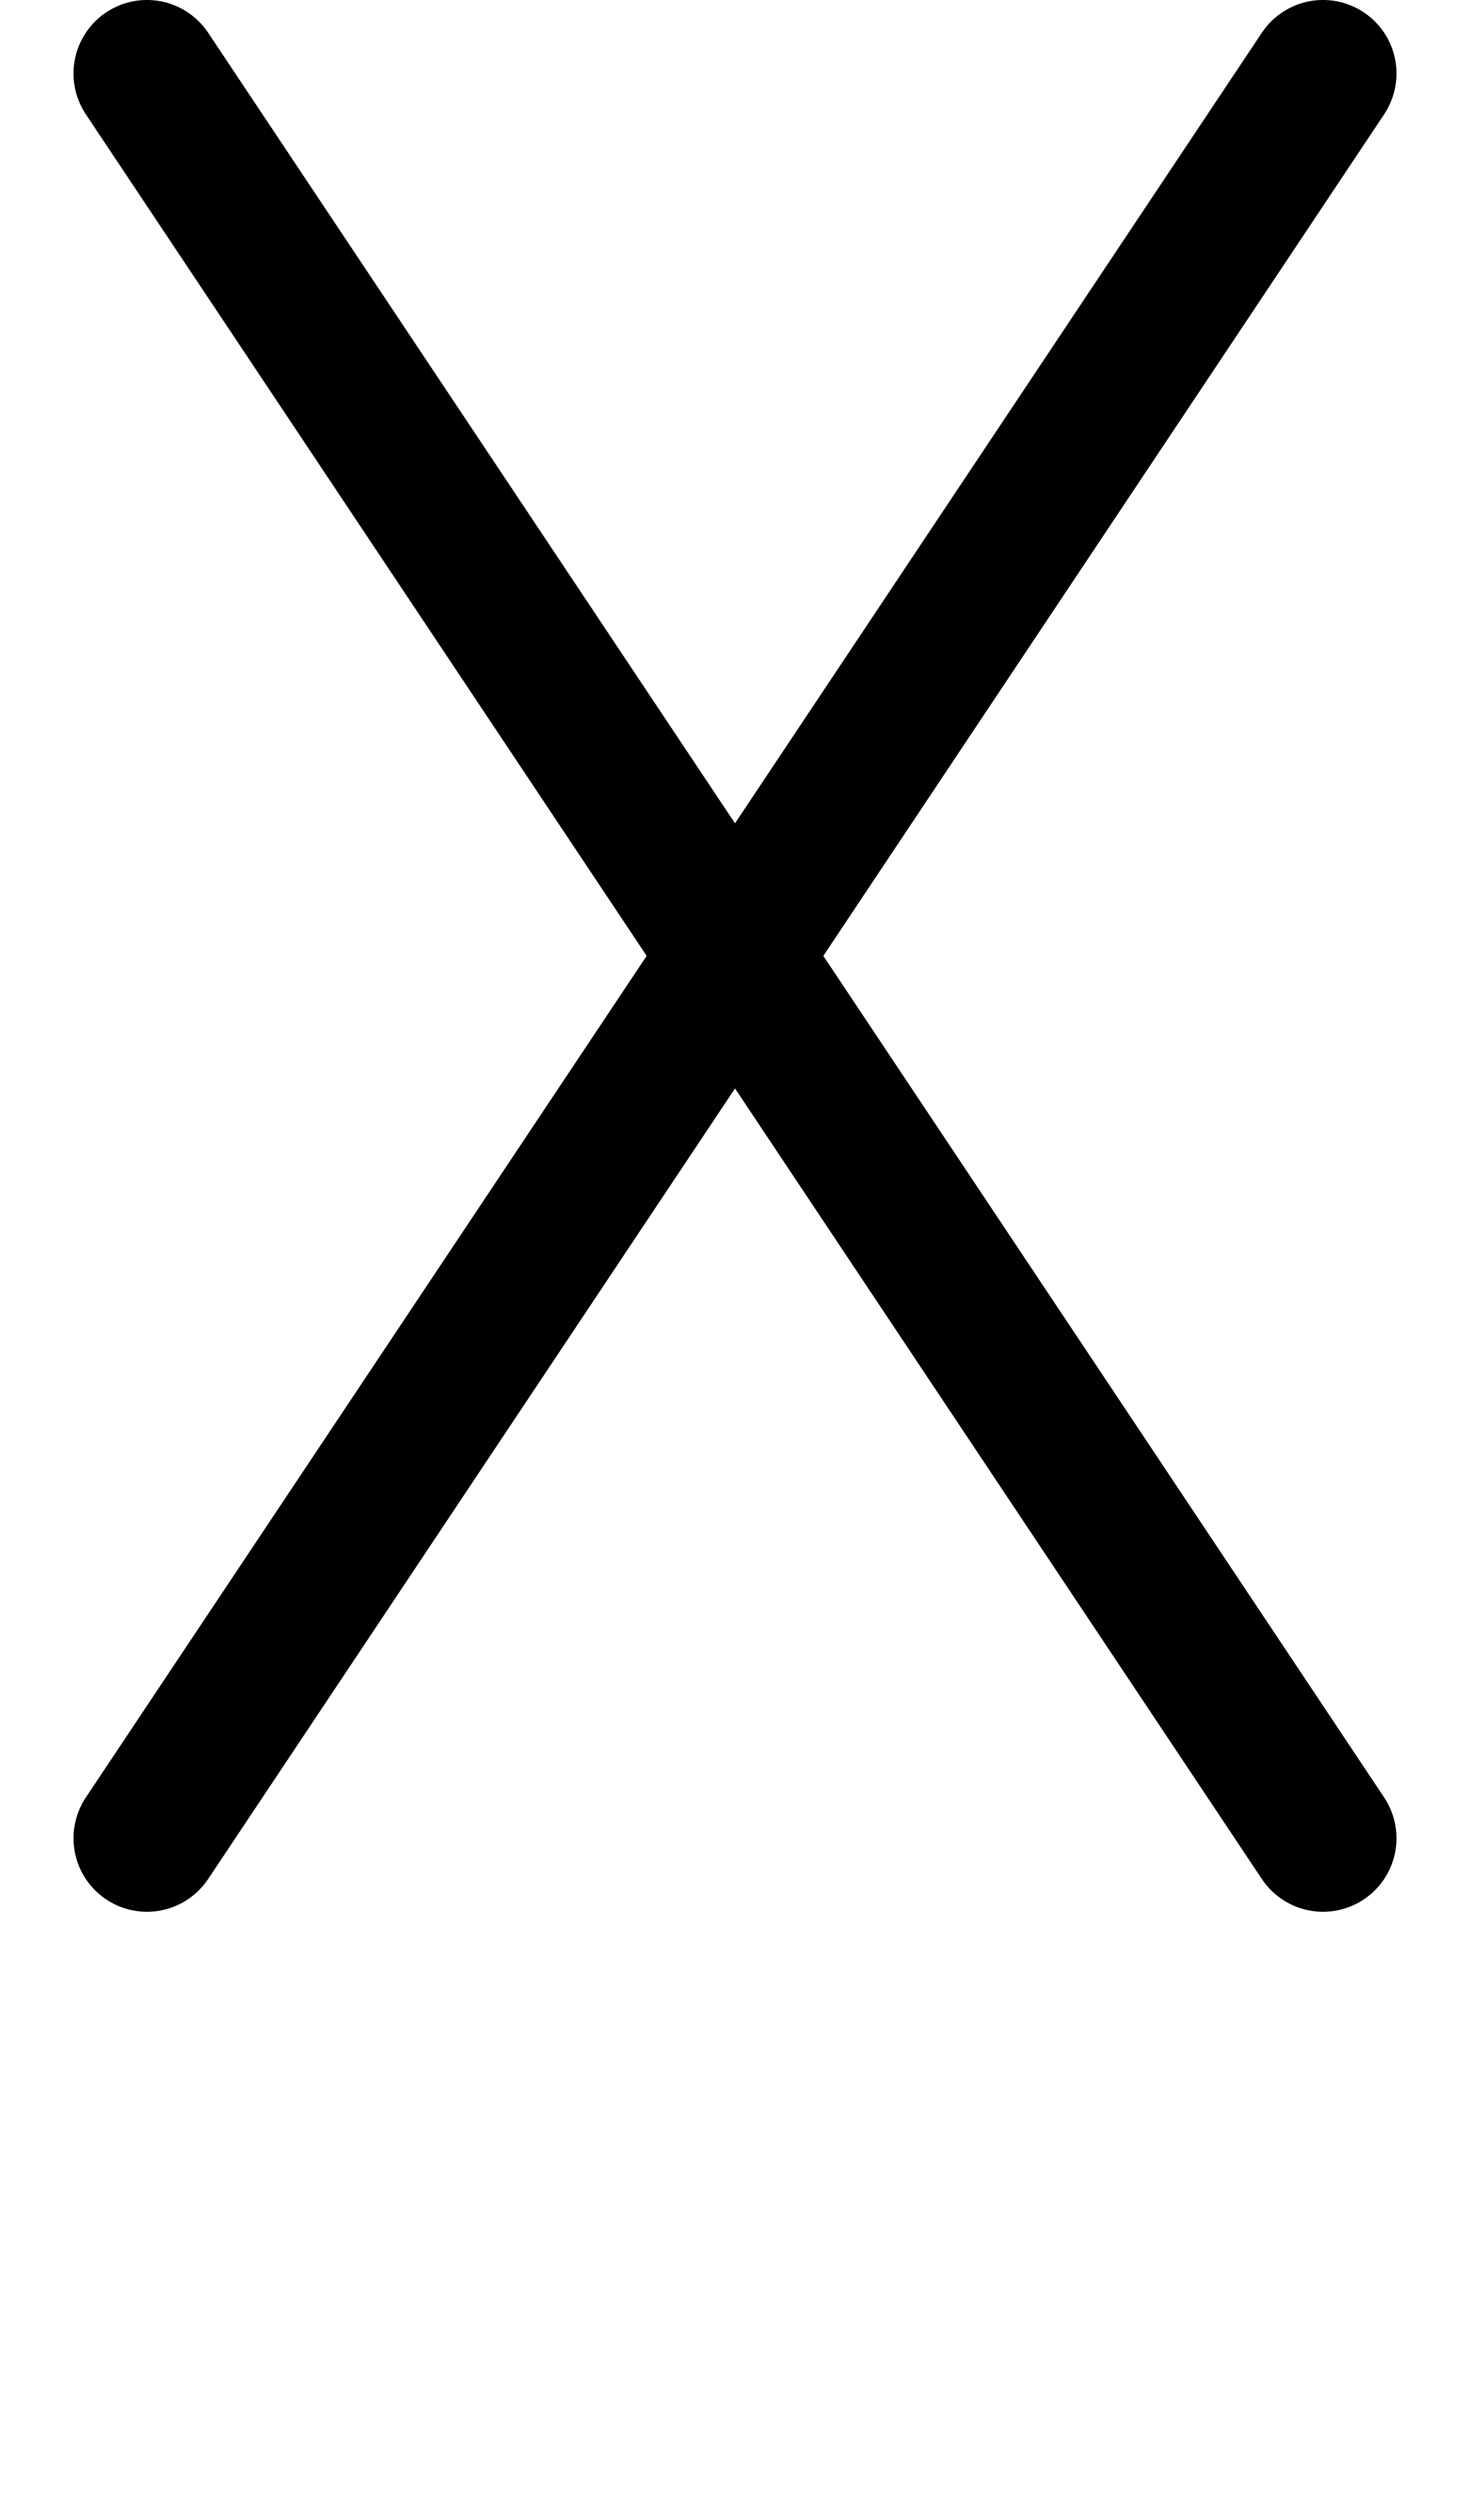 <svg width="500" height="850" xmlns="http://www.w3.org/2000/svg" xmlns:svg="http://www.w3.org/2000/svg">
    <path
        d="M 50 0 A 25 25 0 0 0 25 25 A 25 25 0 0 0 29.207 38.861 L 29.199 38.867 L 29.293 39.008 L 219.955 325 L 29.199 611.133 L 29.207 611.139 A 25 25 0 0 0 25 625 A 25 25 0 0 0 50 650 A 25 25 0 0 0 70.791 638.861 L 70.801 638.867 L 250 370.068 L 429.199 638.867 L 429.209 638.861 A 25 25 0 0 0 450 650 A 25 25 0 0 0 475 625 A 25 25 0 0 0 470.793 611.139 L 470.801 611.133 L 280.045 325 L 470.801 38.867 L 470.793 38.861 A 25 25 0 0 0 475 25 A 25 25 0 0 0 450 0 A 25 25 0 0 0 429.209 11.139 L 429.199 11.133 L 250 279.932 L 70.895 11.273 L 70.801 11.133 L 70.791 11.139 A 25 25 0 0 0 50 0 z " />
</svg>